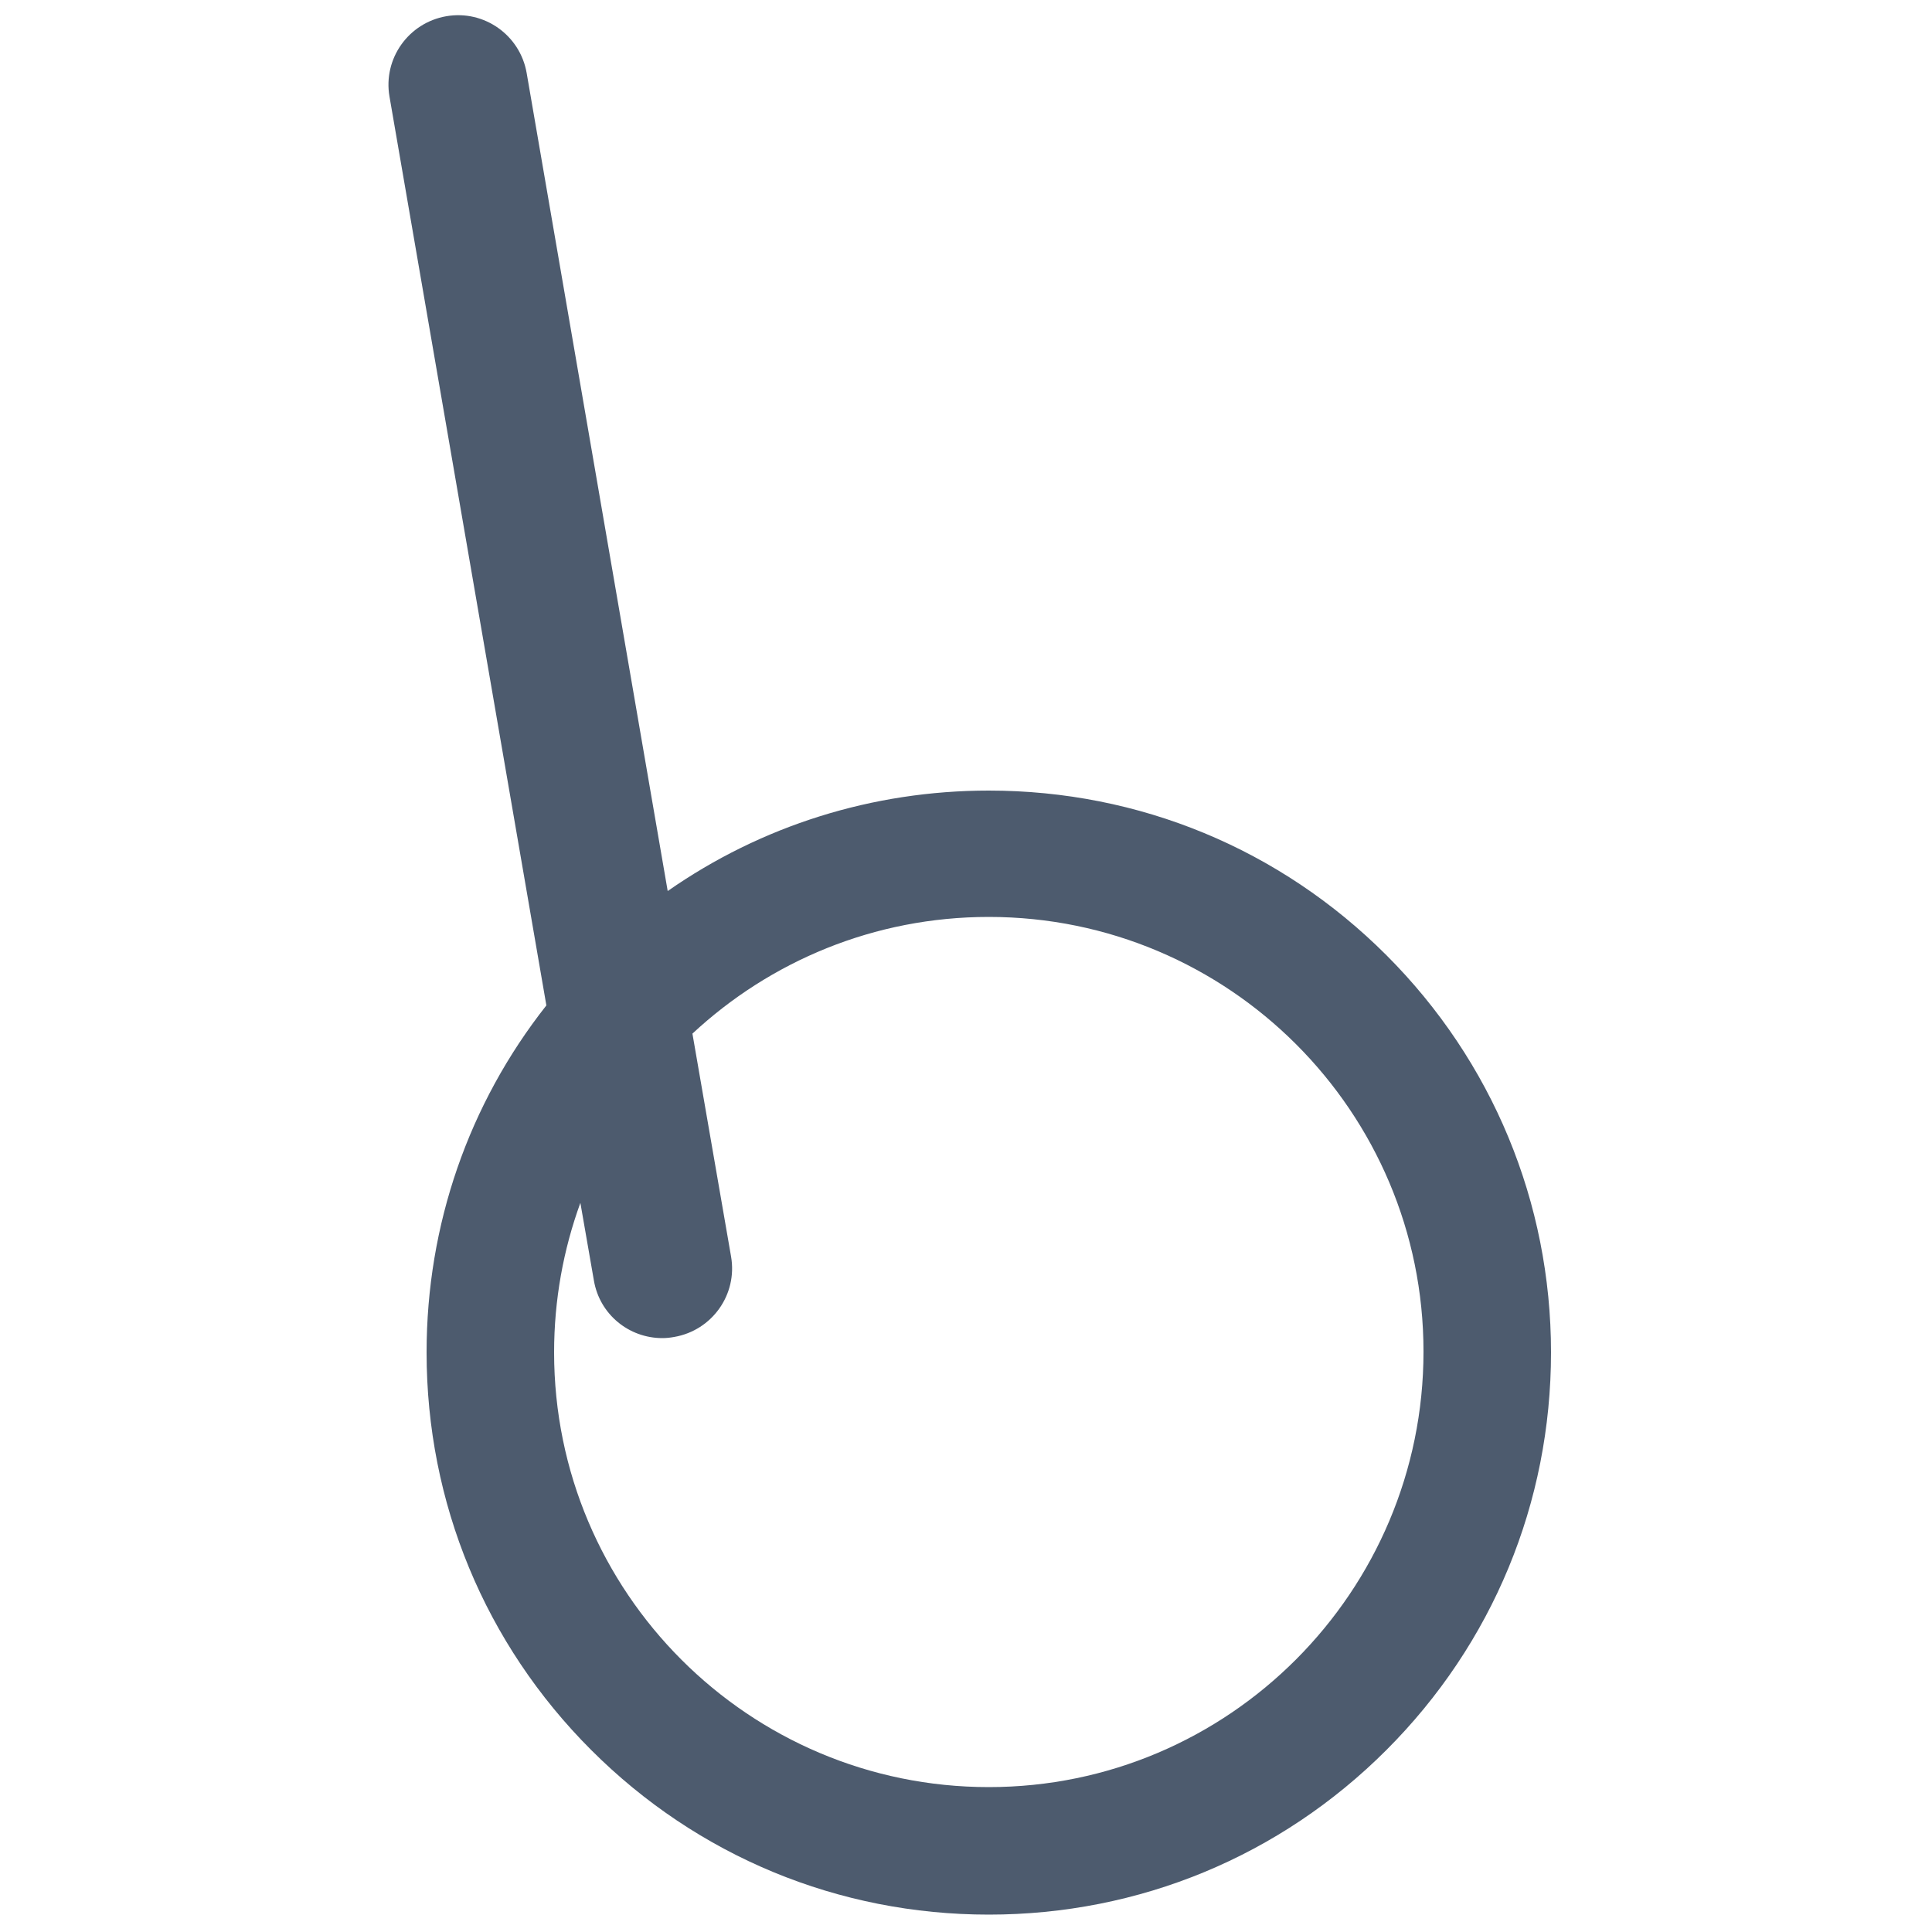 <?xml version="1.0" encoding="utf-8"?>
<!-- Generator: Adobe Illustrator 26.0.2, SVG Export Plug-In . SVG Version: 6.00 Build 0)  -->
<svg version="1.1" id="Layer_1" xmlns="http://www.w3.org/2000/svg" xmlns:xlink="http://www.w3.org/1999/xlink" x="0px" y="0px"
	 viewBox="0 0 500 500" style="enable-background:new 0 0 500 500;" xml:space="preserve">
<style type="text/css">
	.st0{fill:#4D5B6E;}
</style>
<path class="st0" d="M358.8,247.2c-27.5-27.5-64-42.6-102.9-42.6c-30.1,0-58.9,9.1-83.1,26L136.3,18.9c-1.7-9.8-11-16.4-20.8-14.7
	c-9.8,1.7-16.4,11-14.7,20.8l40.6,235.2c-20.1,25.5-31,56.8-31,89.8c0,38.9,15.1,75.4,42.6,102.9c27.5,27.5,64,42.6,102.9,42.6
	c38.9,0,75.4-15.1,102.9-42.6c27.5-27.5,42.6-64,42.6-102.9C401.4,311.2,386.2,274.6,358.8,247.2z M255.9,462.5
	c-62.1,0-112.5-50.4-112.5-112.5c0-13.6,2.4-26.6,6.8-38.7l3.5,20.1c1.5,8.8,9.1,14.9,17.7,14.9c1,0,2-0.1,3.1-0.3
	c9.8-1.7,16.4-11,14.7-20.8l-10-57.7c20.1-18.7,47-30.2,76.7-30.2c62.1,0,112.5,50.4,112.5,112.5S318,462.5,255.9,462.5z"/>
</svg>

